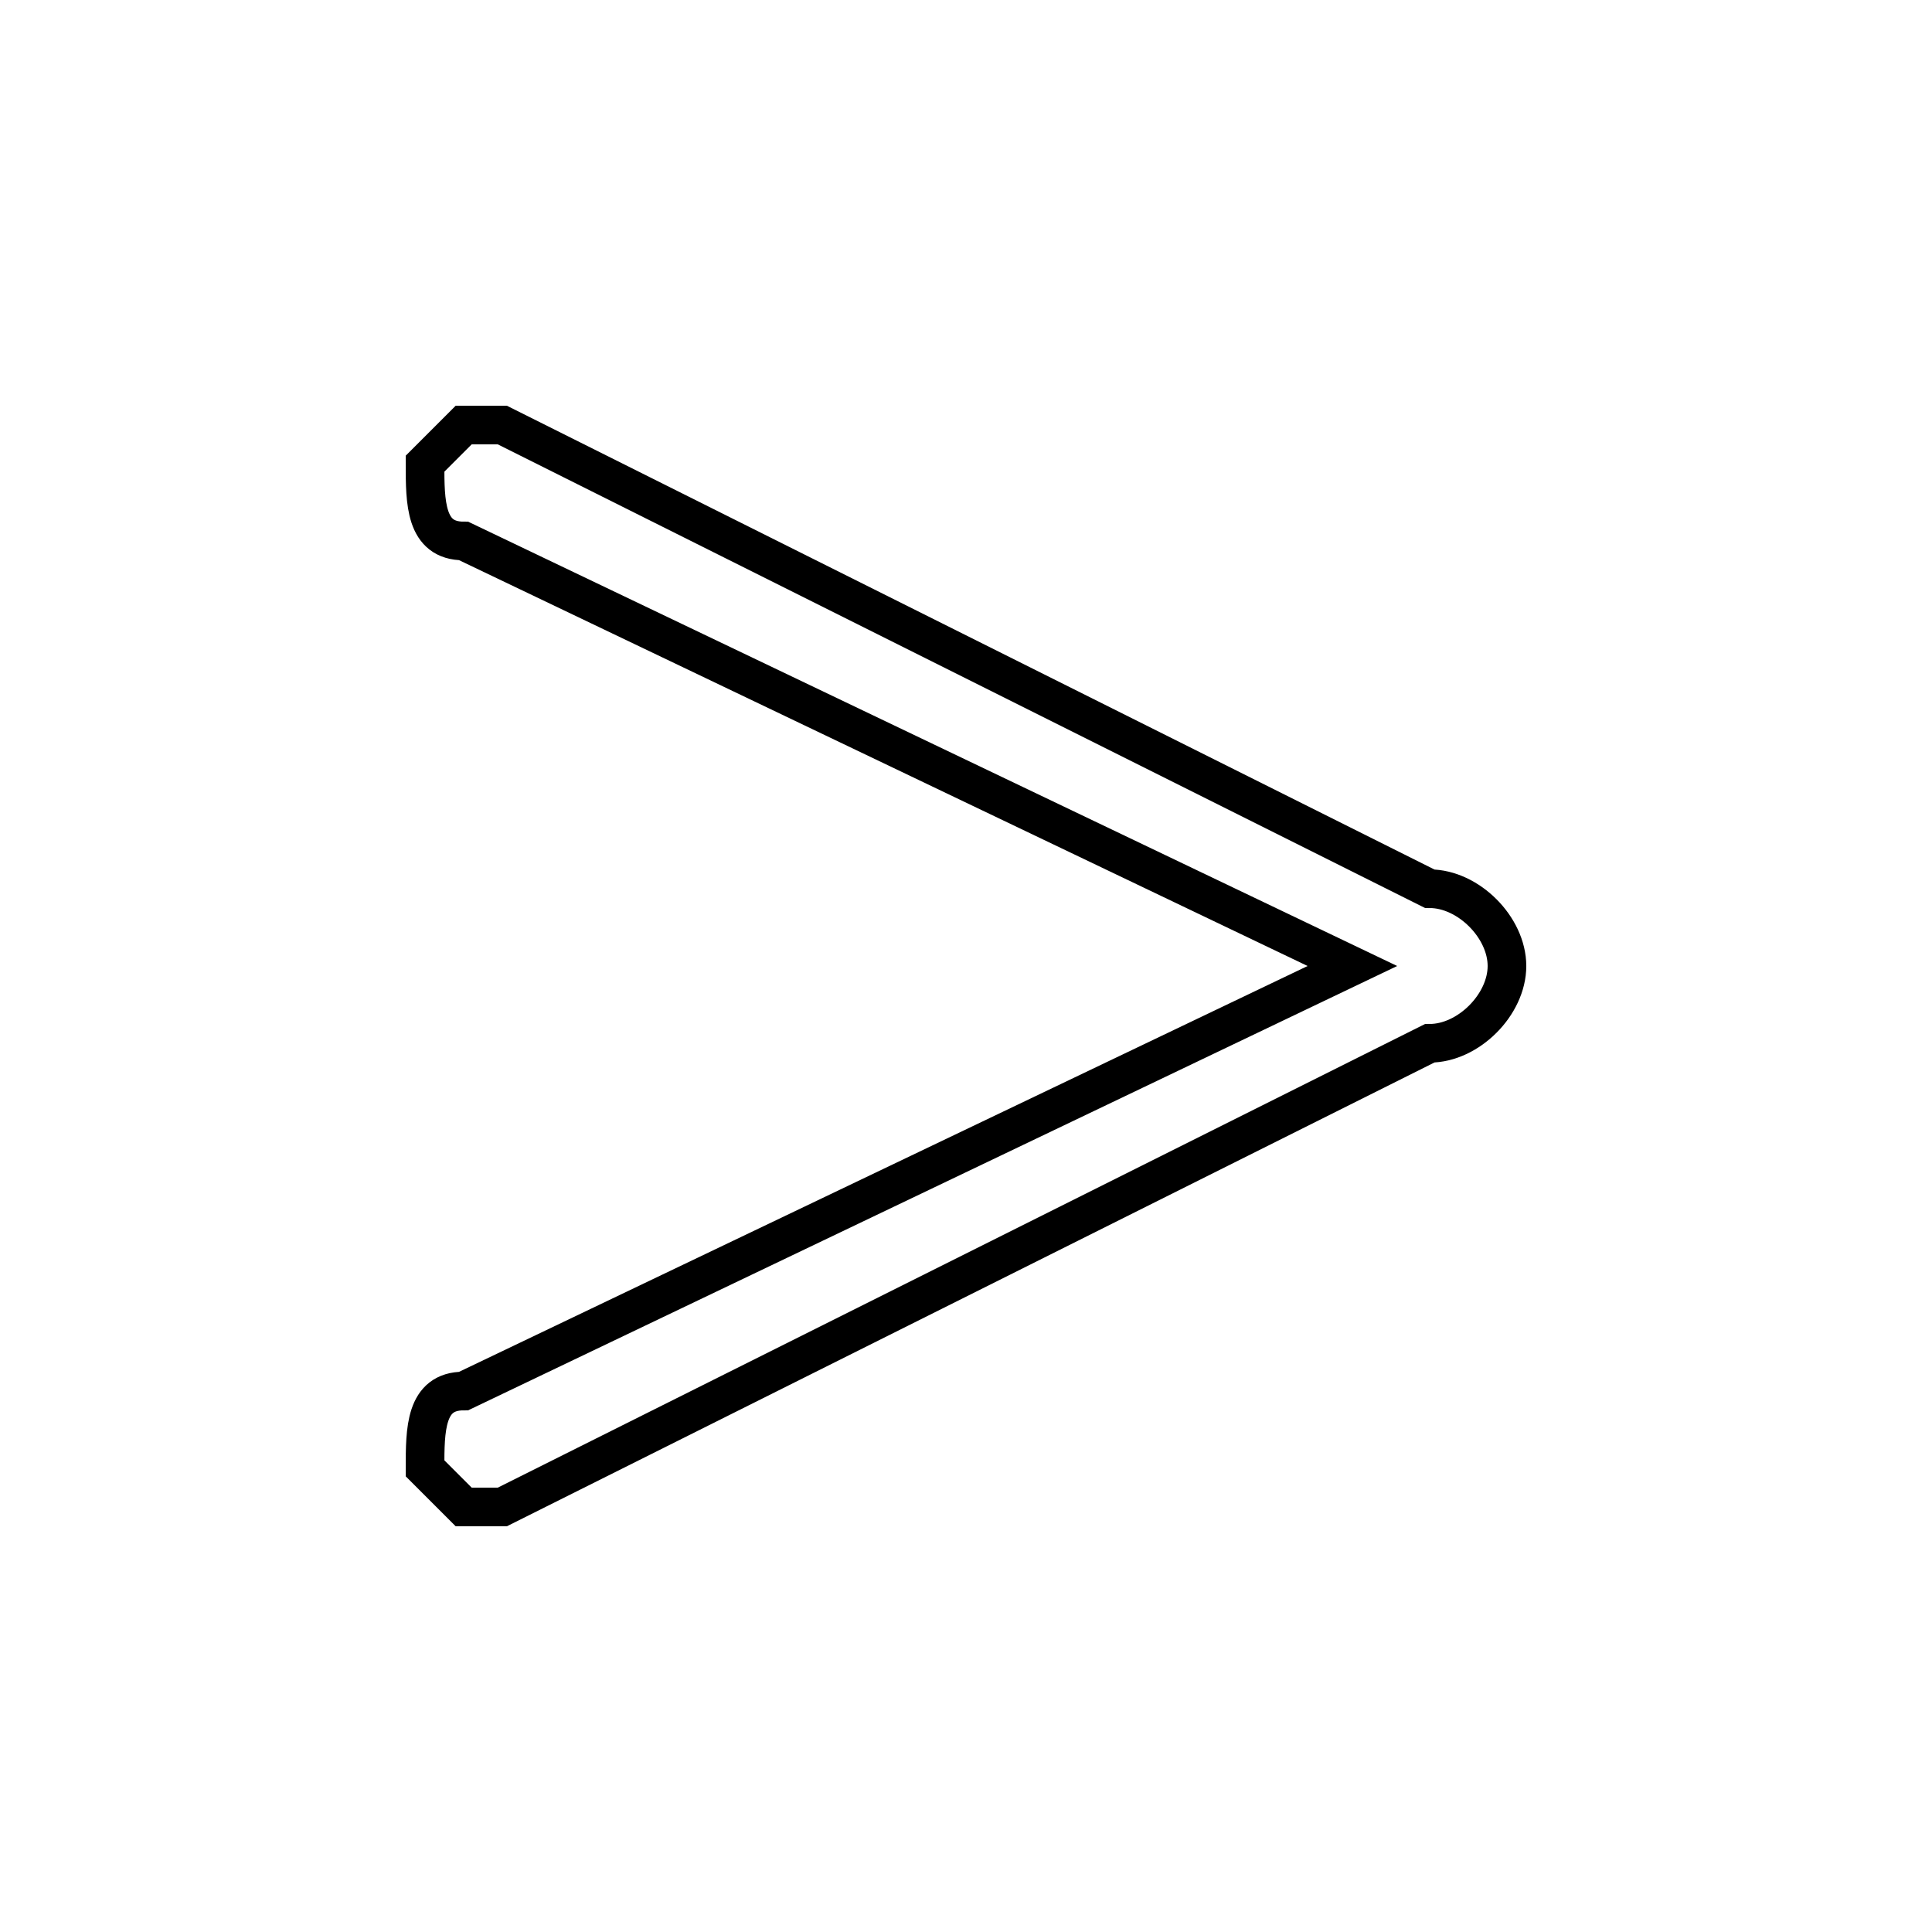 <?xml version='1.0' encoding='utf8'?>
<svg viewBox="0.0 -6.0 50.0 50.0" version="1.1" xmlns="http://www.w3.org/2000/svg">
<rect x="0.0" y="-6.0" width="50.0" height="50.0" fill="#808080" stroke="none"/>
<rect x="-1000" y="-1000" width="2000" height="2000" stroke="white" fill="white"/>
<g style="fill:white;stroke:#000000;  stroke-width:1">
<path d="M 39 -19 C 39 -18 38 -17 37 -17 L 13 -5 C 13 -5 13 -5 12 -5 C 12 -5 11 -6 11 -6 C 11 -7 11 -8 12 -8 L 35 -19 L 12 -30 C 11 -30 11 -31 11 -32 C 11 -32 12 -33 12 -33 C 13 -33 13 -33 13 -33 L 37 -21 C 38 -21 39 -20 39 -19 Z" transform="translate(0.0 38.0)" />
</g>
</svg>